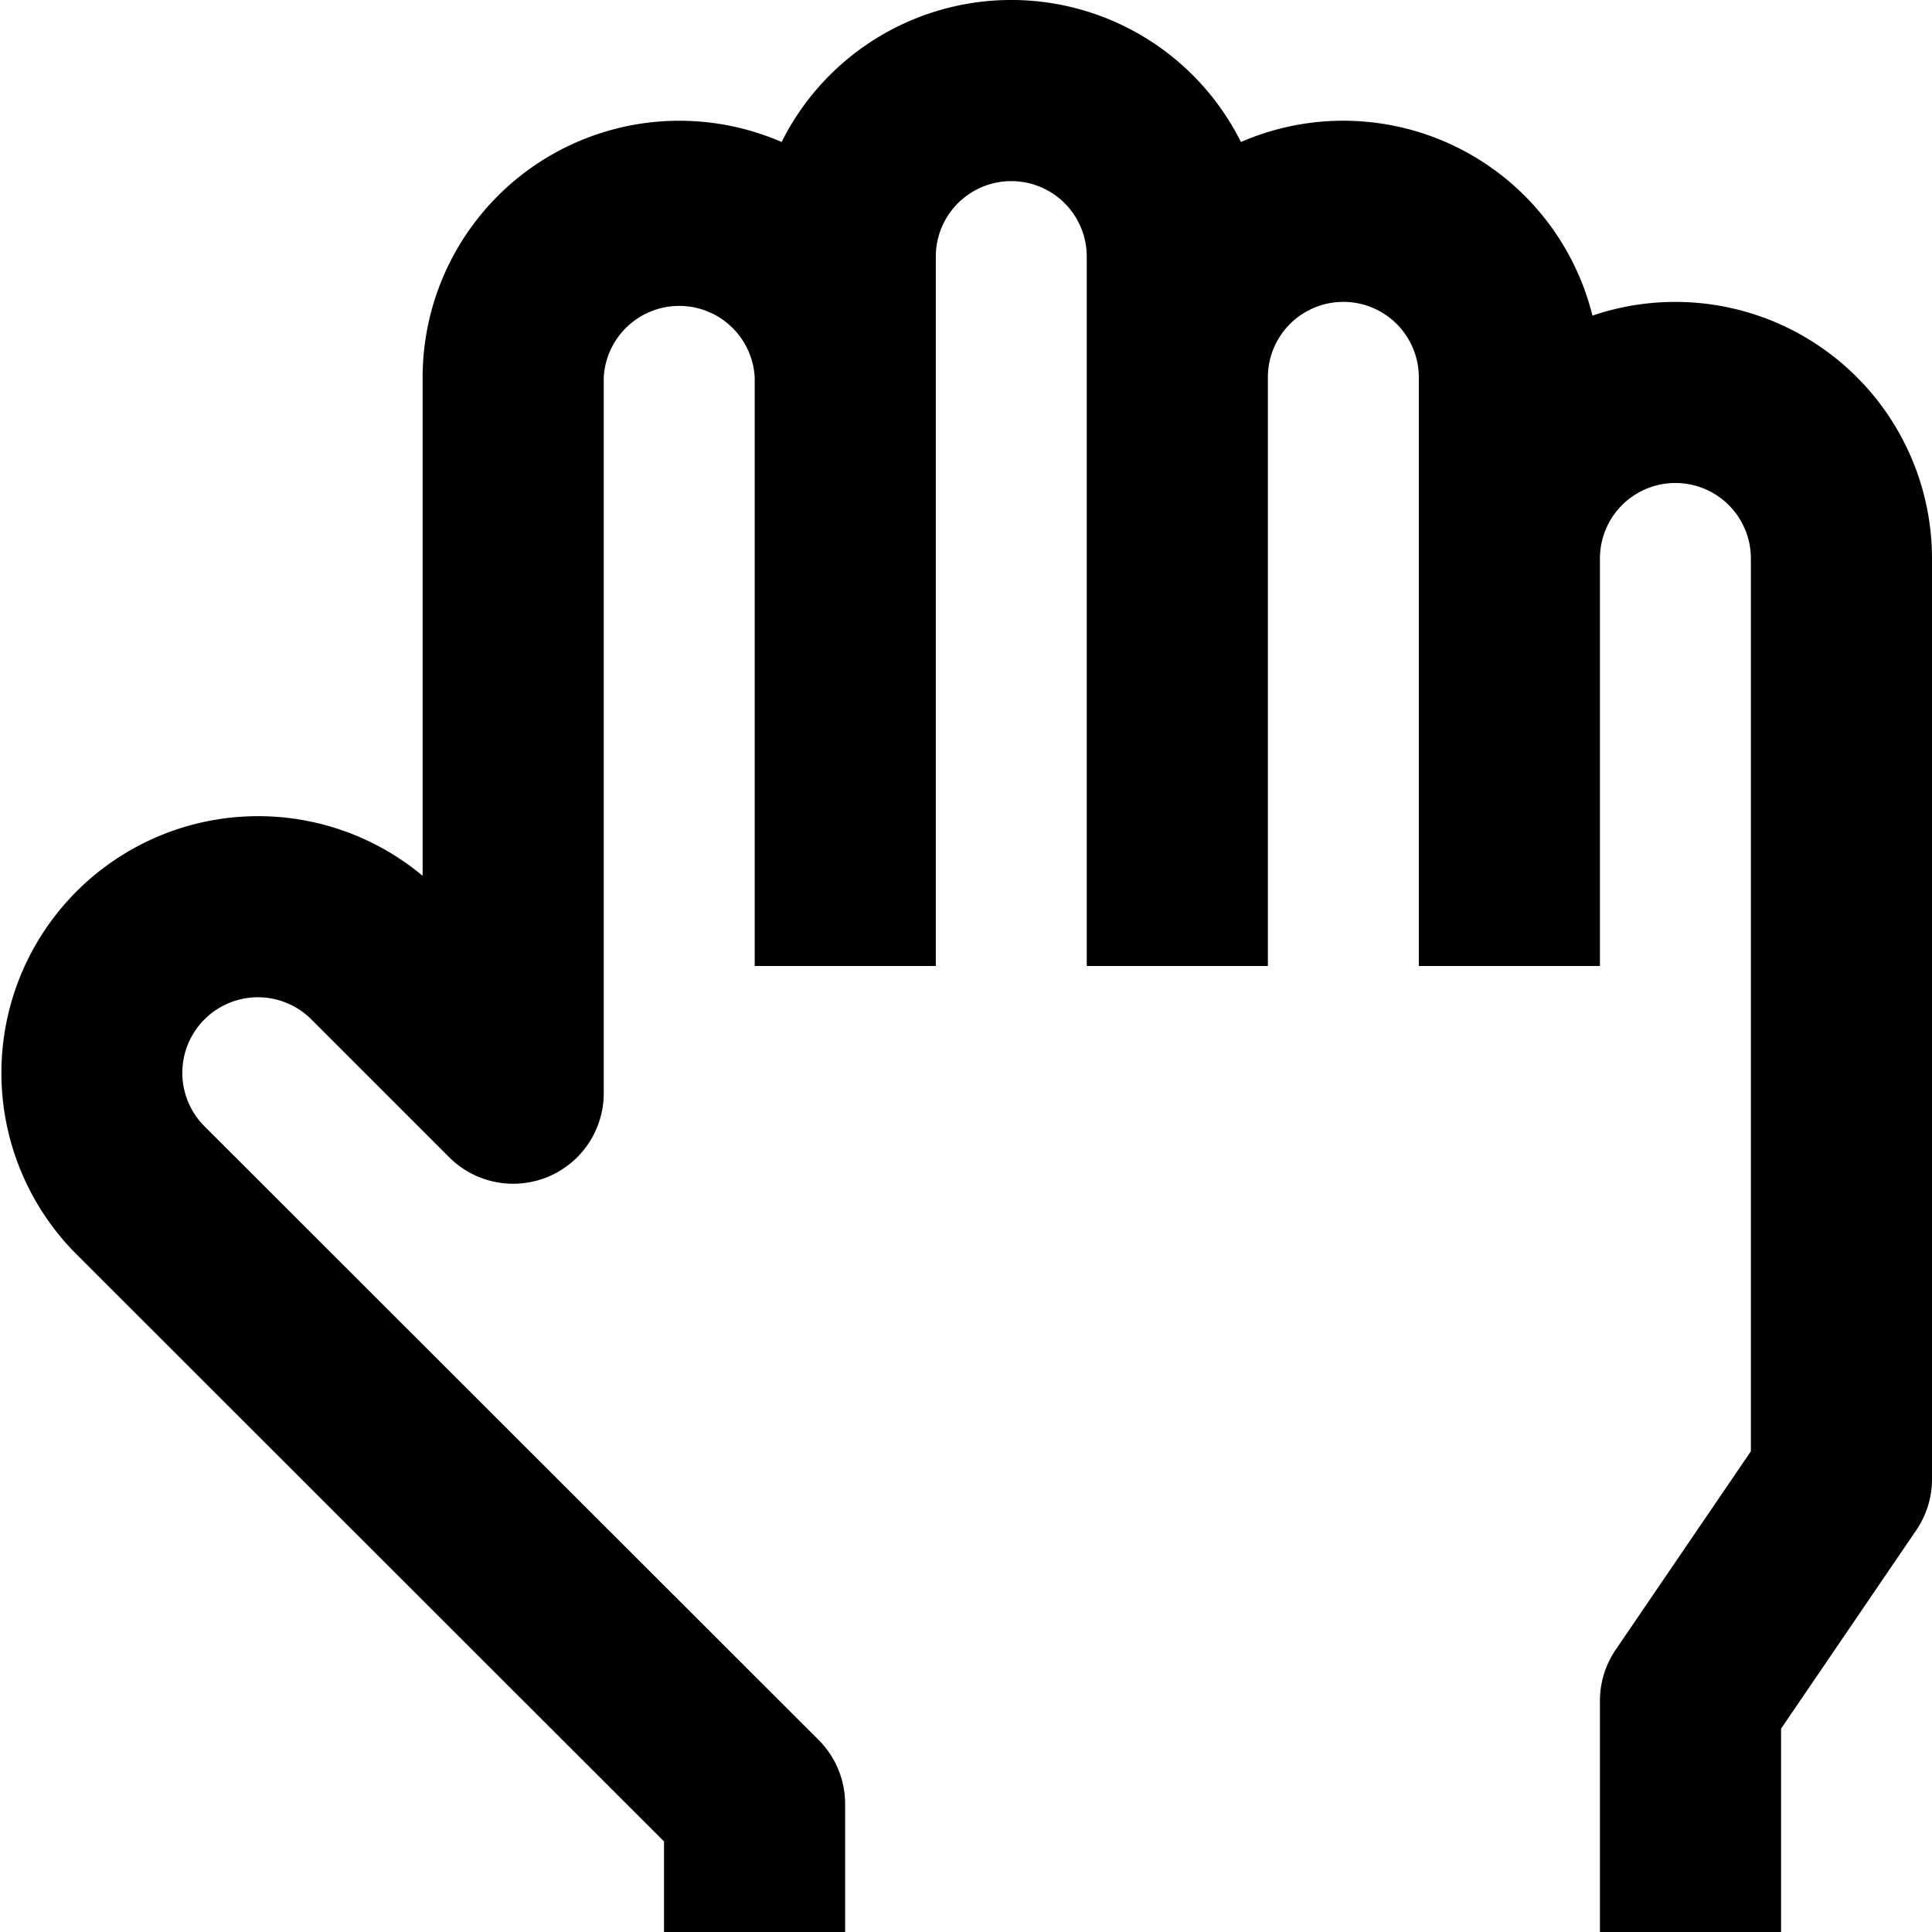 <svg xmlns="http://www.w3.org/2000/svg" width="16" height="16" fill="none"><path fill="#000" d="M7.75 2.125a.625.625 0 0 1 1.25 0V8h1.5V3.125a.625.625 0 0 1 1.25 0V8h1.5V4.625a.625.625 0 0 1 1.25 0v7.394l-1.12 1.644a.75.75 0 0 0-.13.422V16h1.5v-1.684l1.12-1.644a.75.75 0 0 0 .13-.422V4.625a2.126 2.126 0 0 0-2.812-2.011 2.126 2.126 0 0 0-2.911-1.438 2.126 2.126 0 0 0-3.804 0A2.126 2.126 0 0 0 3.5 3.125v4.128a2.126 2.126 0 0 0-2.878 3.123l4.877 4.874V16h1.5v-1.061a.75.75 0 0 0-.22-.53L1.682 9.316a.626.626 0 0 1 .885-.885L3.72 9.584A.75.75 0 0 0 5 9.054V3.125a.626.626 0 0 1 1.25-.002V8h1.5z"/></svg>